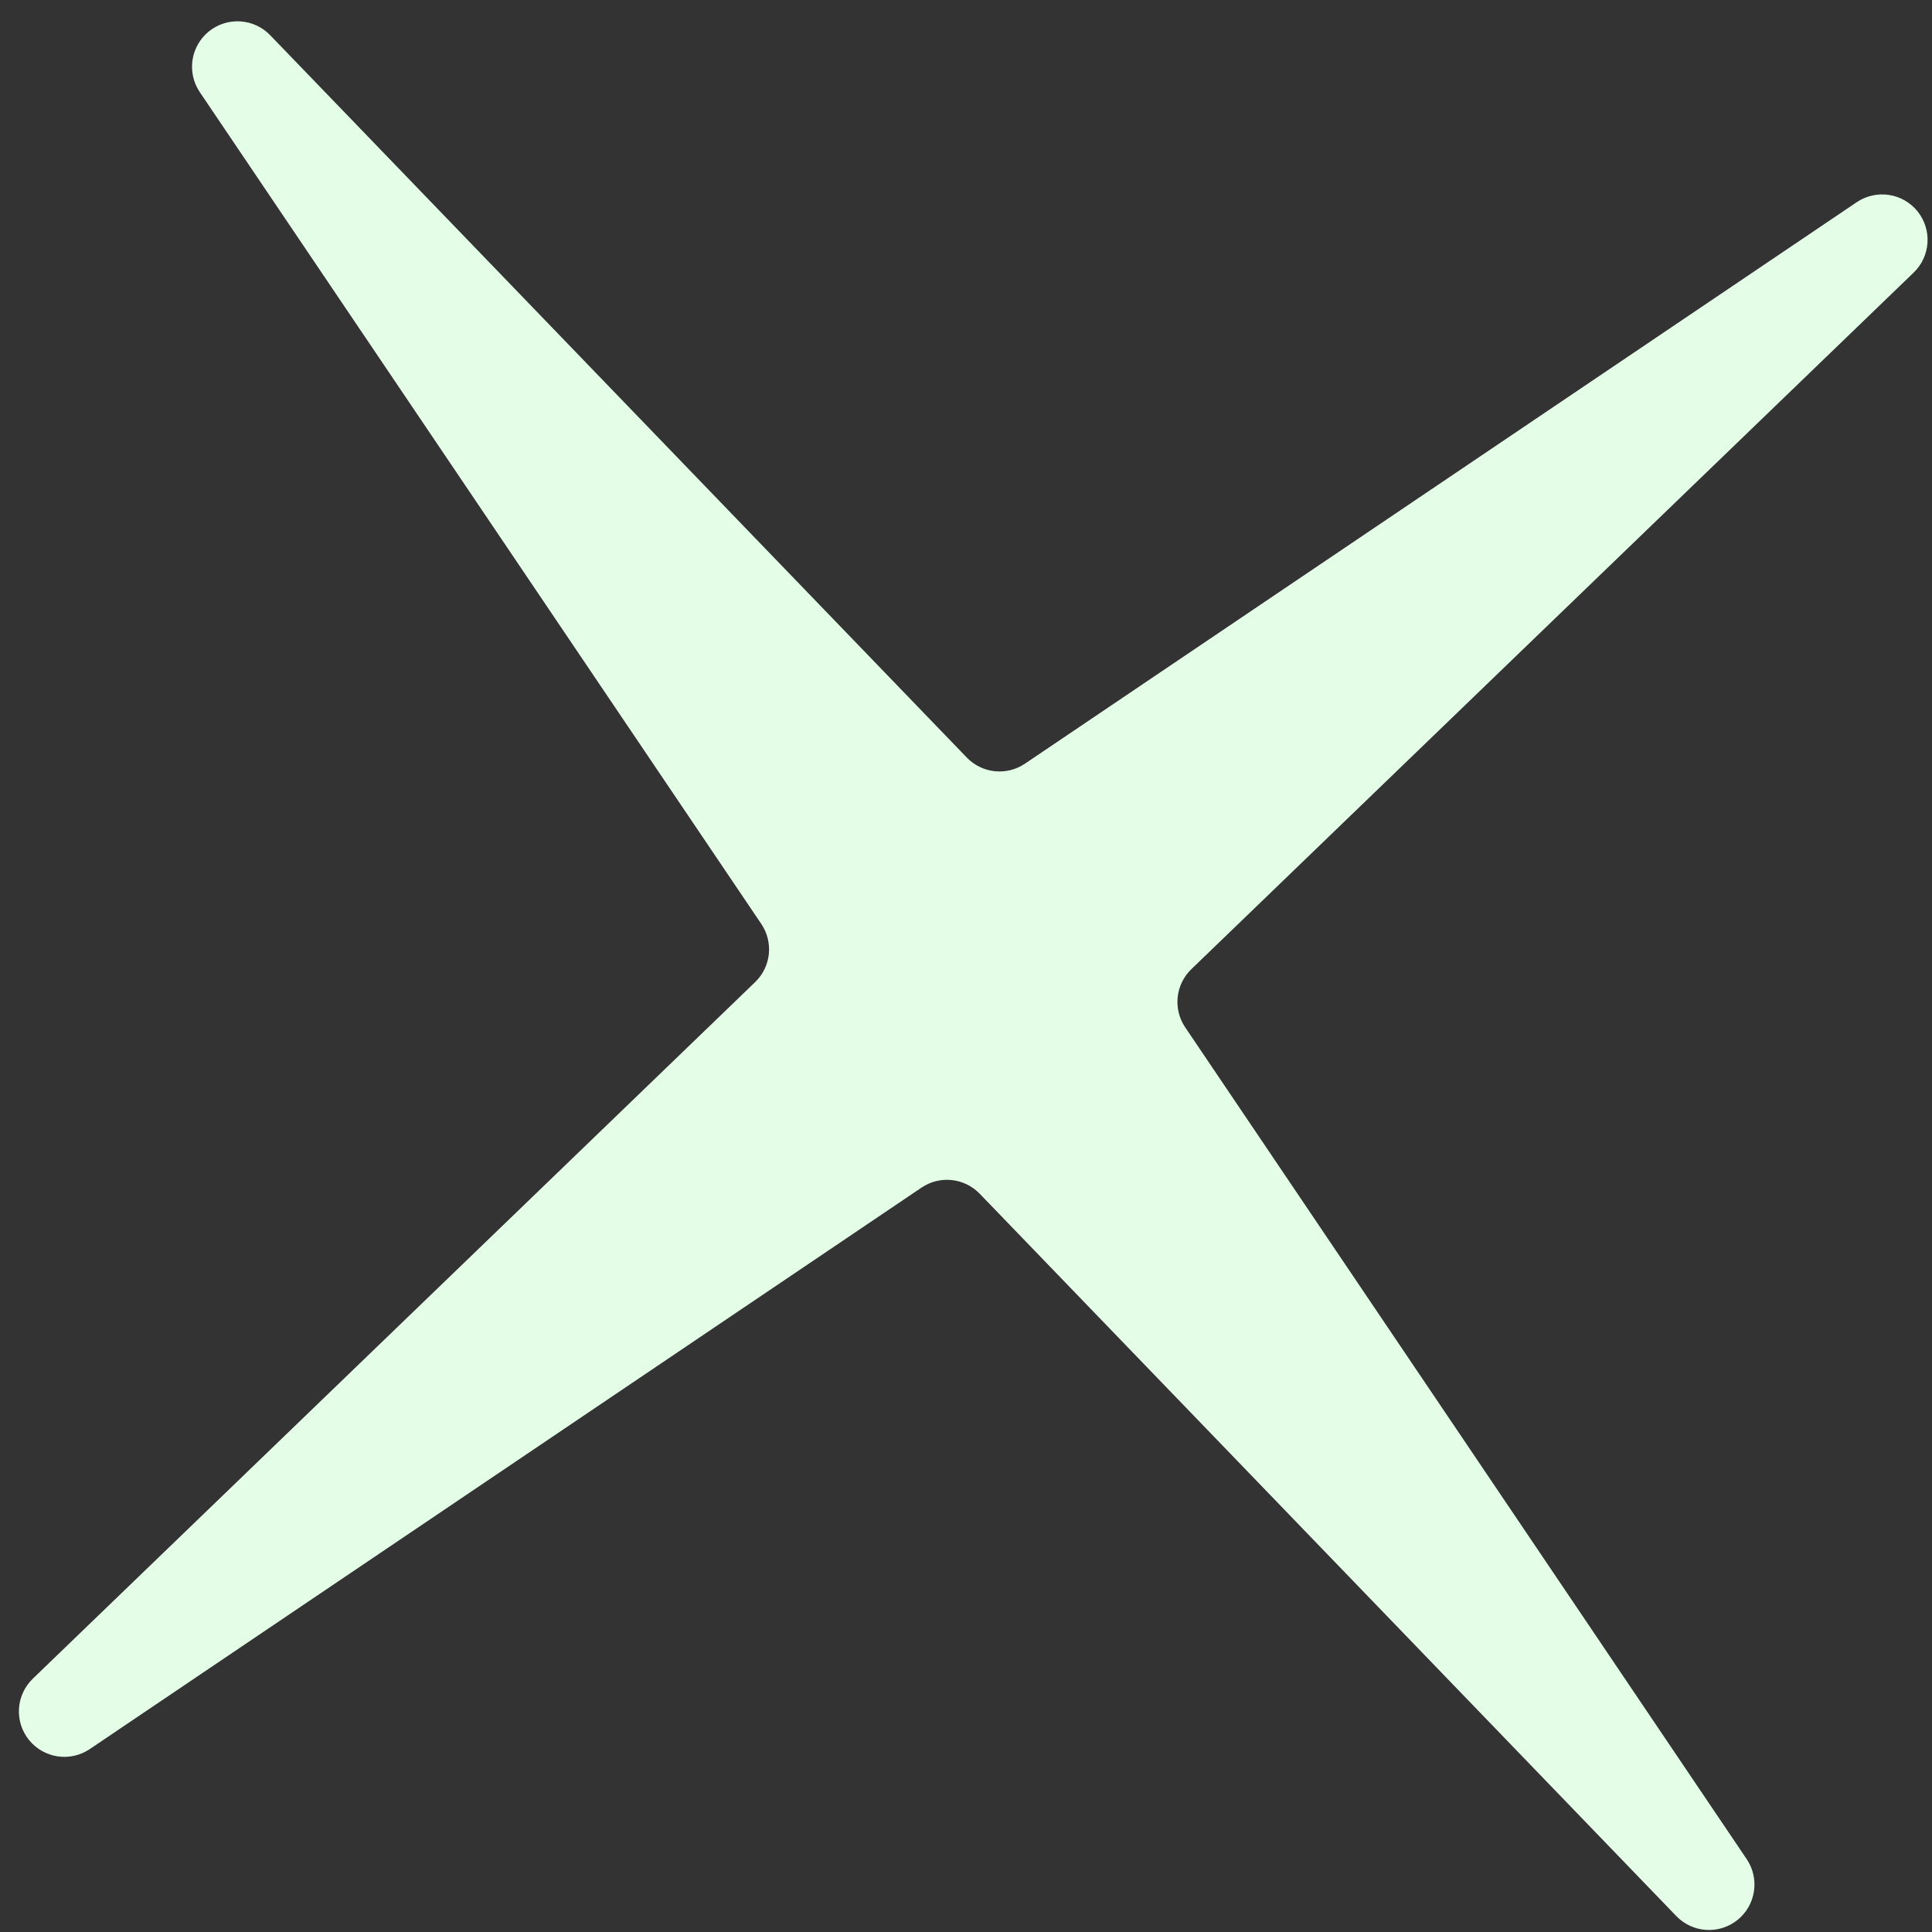 <svg width="85" height="85" viewBox="0 0 85 85" fill="none" xmlns="http://www.w3.org/2000/svg">
<rect x="0" y="0" width="85" height="85" fill="#333333" stroke="none"/>
<path id="Polygone 6" d="M8.791 4.055C8.511 3.641 8.396 3.136 8.47 2.641C8.544 2.146 8.801 1.697 9.19 1.382C9.578 1.068 10.071 0.91 10.571 0.941C11.07 0.972 11.54 1.188 11.887 1.549L42.536 33.33C42.862 33.669 43.298 33.881 43.765 33.93C44.233 33.98 44.703 33.862 45.093 33.599L81.688 8.896C82.102 8.616 82.607 8.502 83.102 8.576C83.597 8.649 84.046 8.906 84.361 9.295C84.675 9.684 84.833 10.177 84.802 10.676C84.771 11.175 84.555 11.645 84.194 11.992L52.413 42.641C52.074 42.968 51.862 43.403 51.813 43.871C51.763 44.339 51.881 44.809 52.144 45.199L76.847 81.793C77.127 82.208 77.241 82.713 77.167 83.207C77.094 83.702 76.837 84.151 76.448 84.466C76.059 84.781 75.566 84.939 75.067 84.908C74.567 84.877 74.098 84.66 73.751 84.3L43.102 52.518C42.775 52.18 42.34 51.967 41.872 51.918C41.404 51.869 40.934 51.986 40.544 52.249L3.95 76.952C3.535 77.232 3.03 77.347 2.536 77.273C2.041 77.199 1.592 76.942 1.277 76.553C0.962 76.165 0.804 75.672 0.835 75.172C0.866 74.673 1.083 74.203 1.443 73.856L33.225 43.207C33.563 42.881 33.776 42.445 33.825 41.977C33.874 41.51 33.757 41.04 33.494 40.65L8.791 4.055Z" fill="#E3FDE6"/>
</svg>
